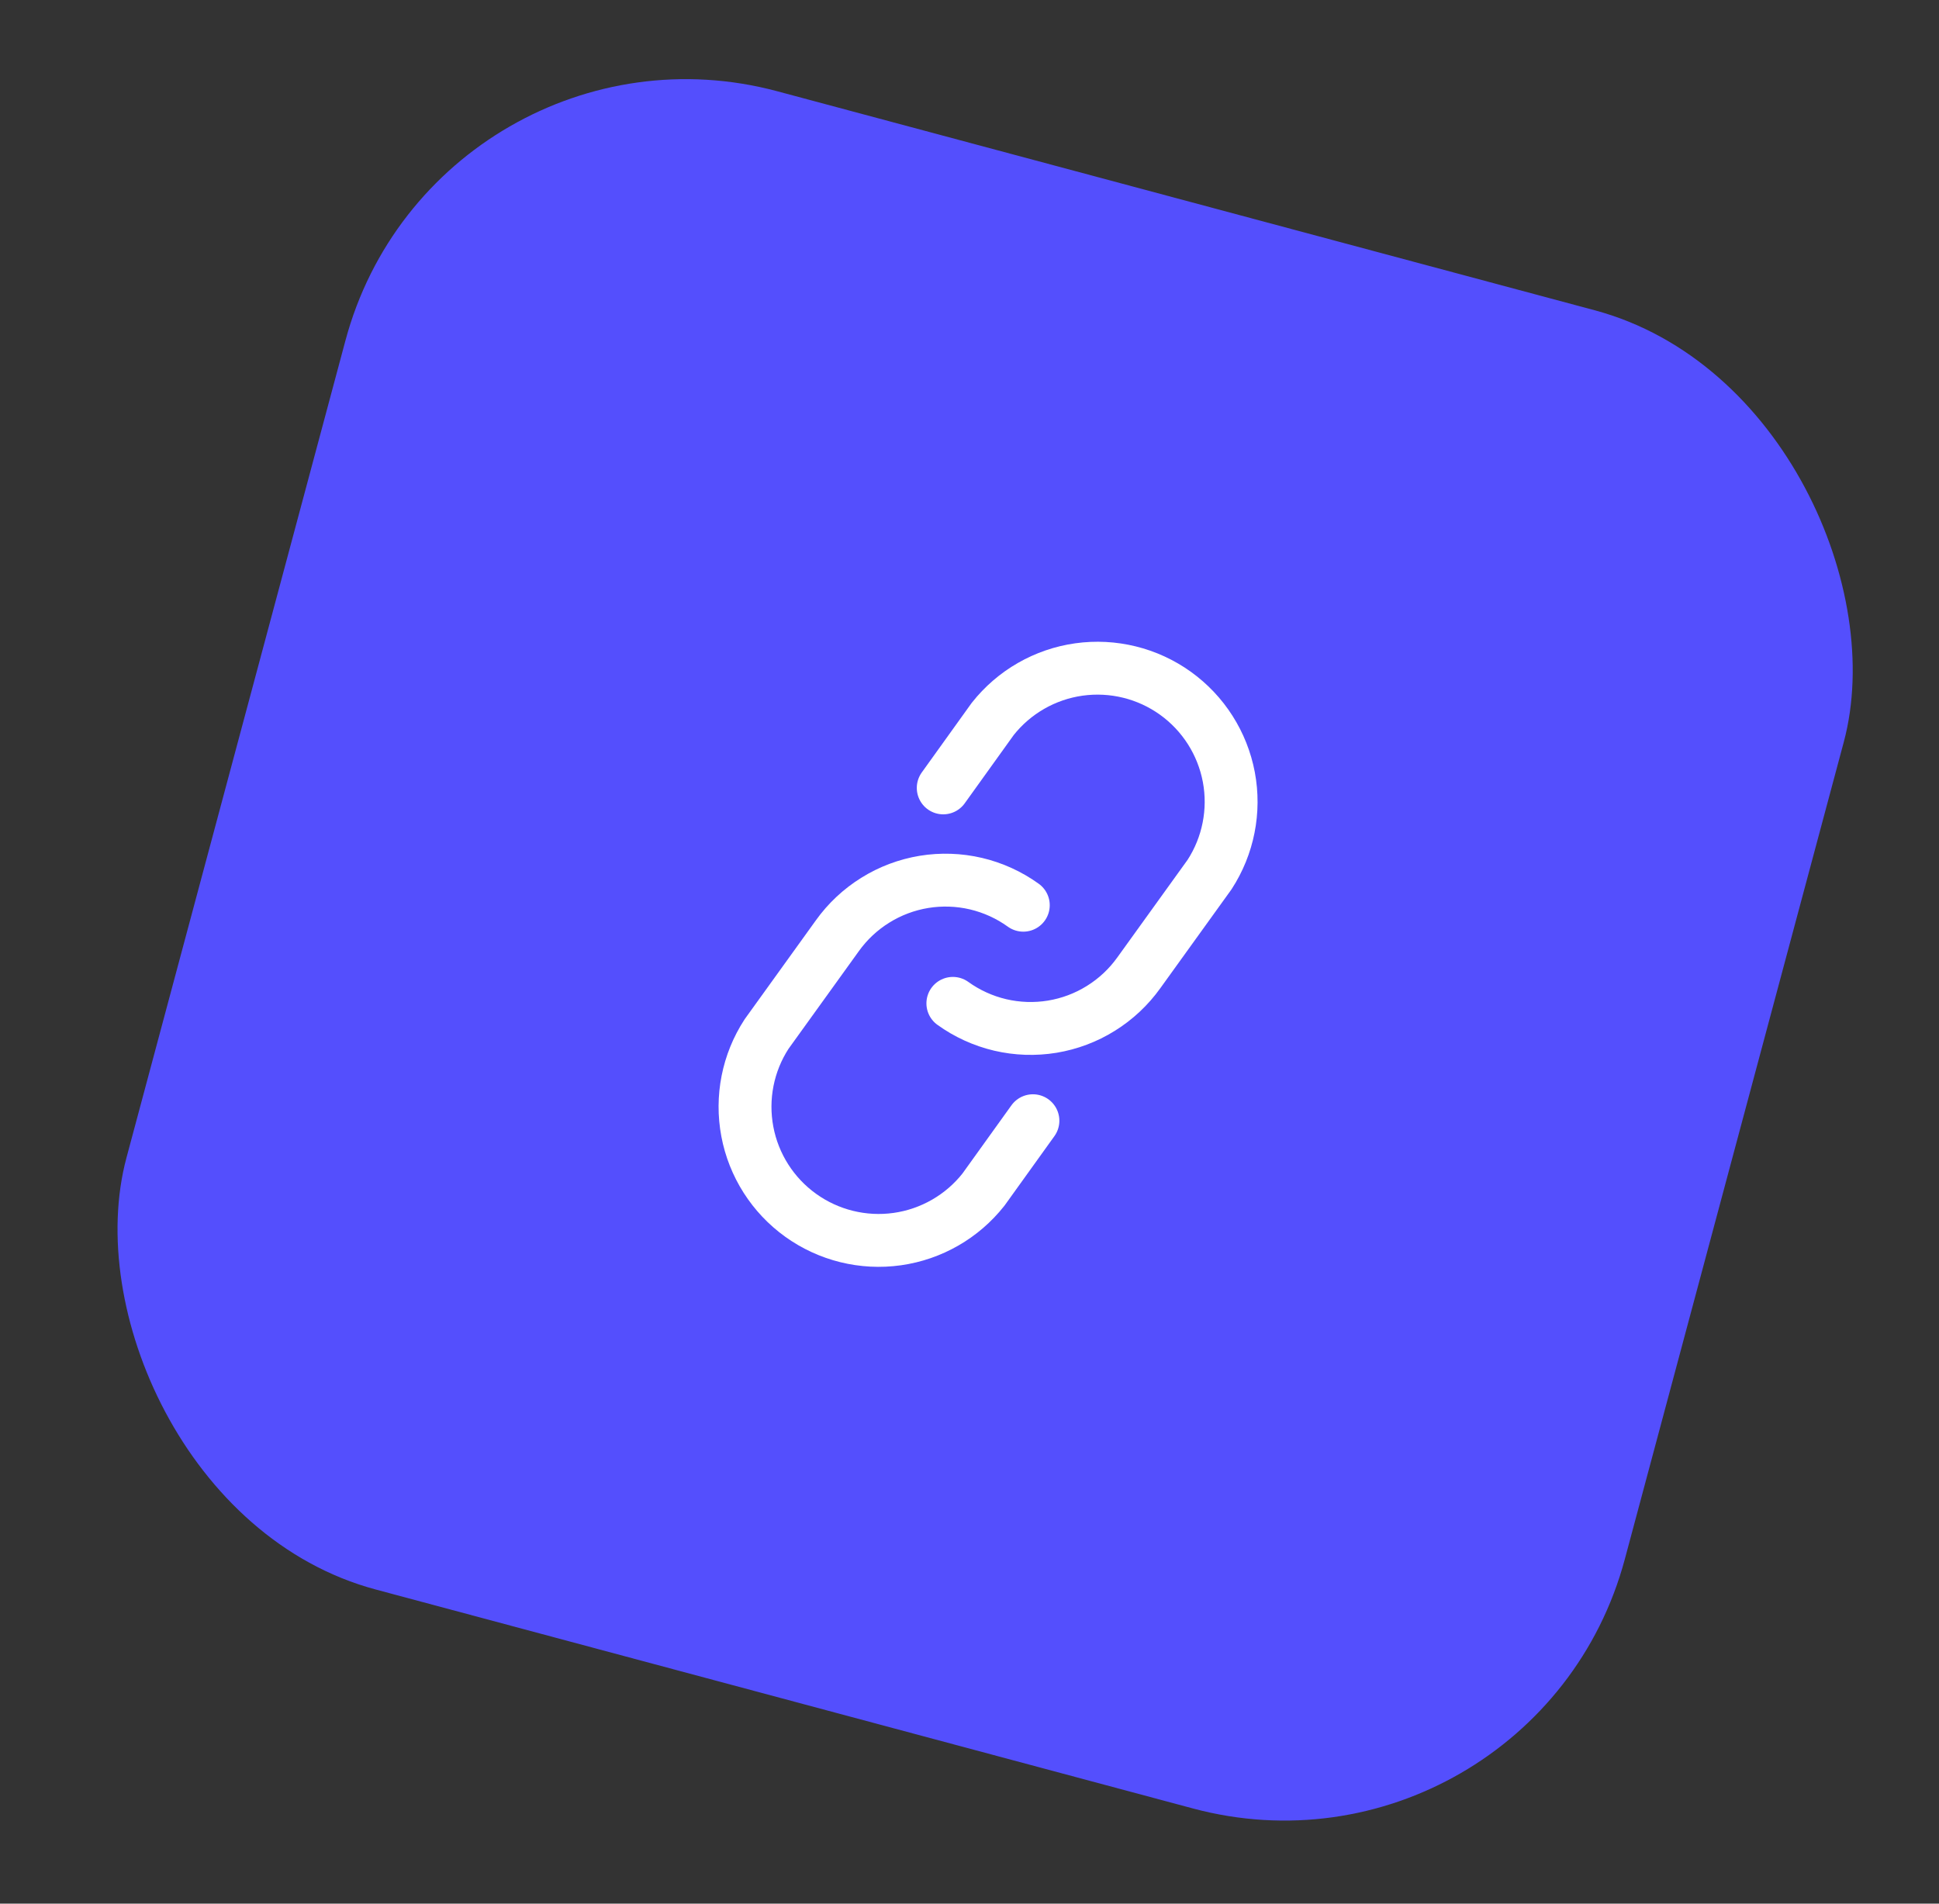 <svg width="55" height="54" viewBox="0 0 55 54" fill="none" xmlns="http://www.w3.org/2000/svg">
<rect x="0" y="0" width="55" height="54" fill="#333333" stroke="none"/>
<rect x="12.387" width="44" height="44" rx="10" transform="rotate(15 12.387 0)" fill="#544FFD"/>
<path d="M26.755 22.35L28.158 20.395C28.762 19.63 29.638 19.127 30.603 18.991C31.569 18.856 32.549 19.097 33.341 19.665C34.133 20.234 34.675 21.085 34.856 22.043C35.036 23.001 34.84 23.992 34.309 24.809L32.303 27.595C32.014 27.999 31.648 28.342 31.226 28.604C30.805 28.867 30.335 29.043 29.845 29.124C29.355 29.204 28.854 29.187 28.371 29.074C27.887 28.96 27.431 28.752 27.028 28.462" stroke="white" stroke-width="1.5" stroke-linecap="round" stroke-linejoin="round"/>
<path d="M29.299 31.791L27.896 33.745C27.292 34.51 26.416 35.013 25.451 35.149C24.485 35.285 23.505 35.043 22.713 34.475C21.921 33.907 21.378 33.055 21.198 32.097C21.018 31.139 21.213 30.148 21.745 29.331L23.751 26.545C24.04 26.141 24.406 25.798 24.828 25.536C25.249 25.273 25.718 25.097 26.209 25.016C26.698 24.936 27.2 24.953 27.683 25.066C28.167 25.18 28.623 25.388 29.026 25.678" stroke="white" stroke-width="1.5" stroke-linecap="round" stroke-linejoin="round"/>
</svg>

